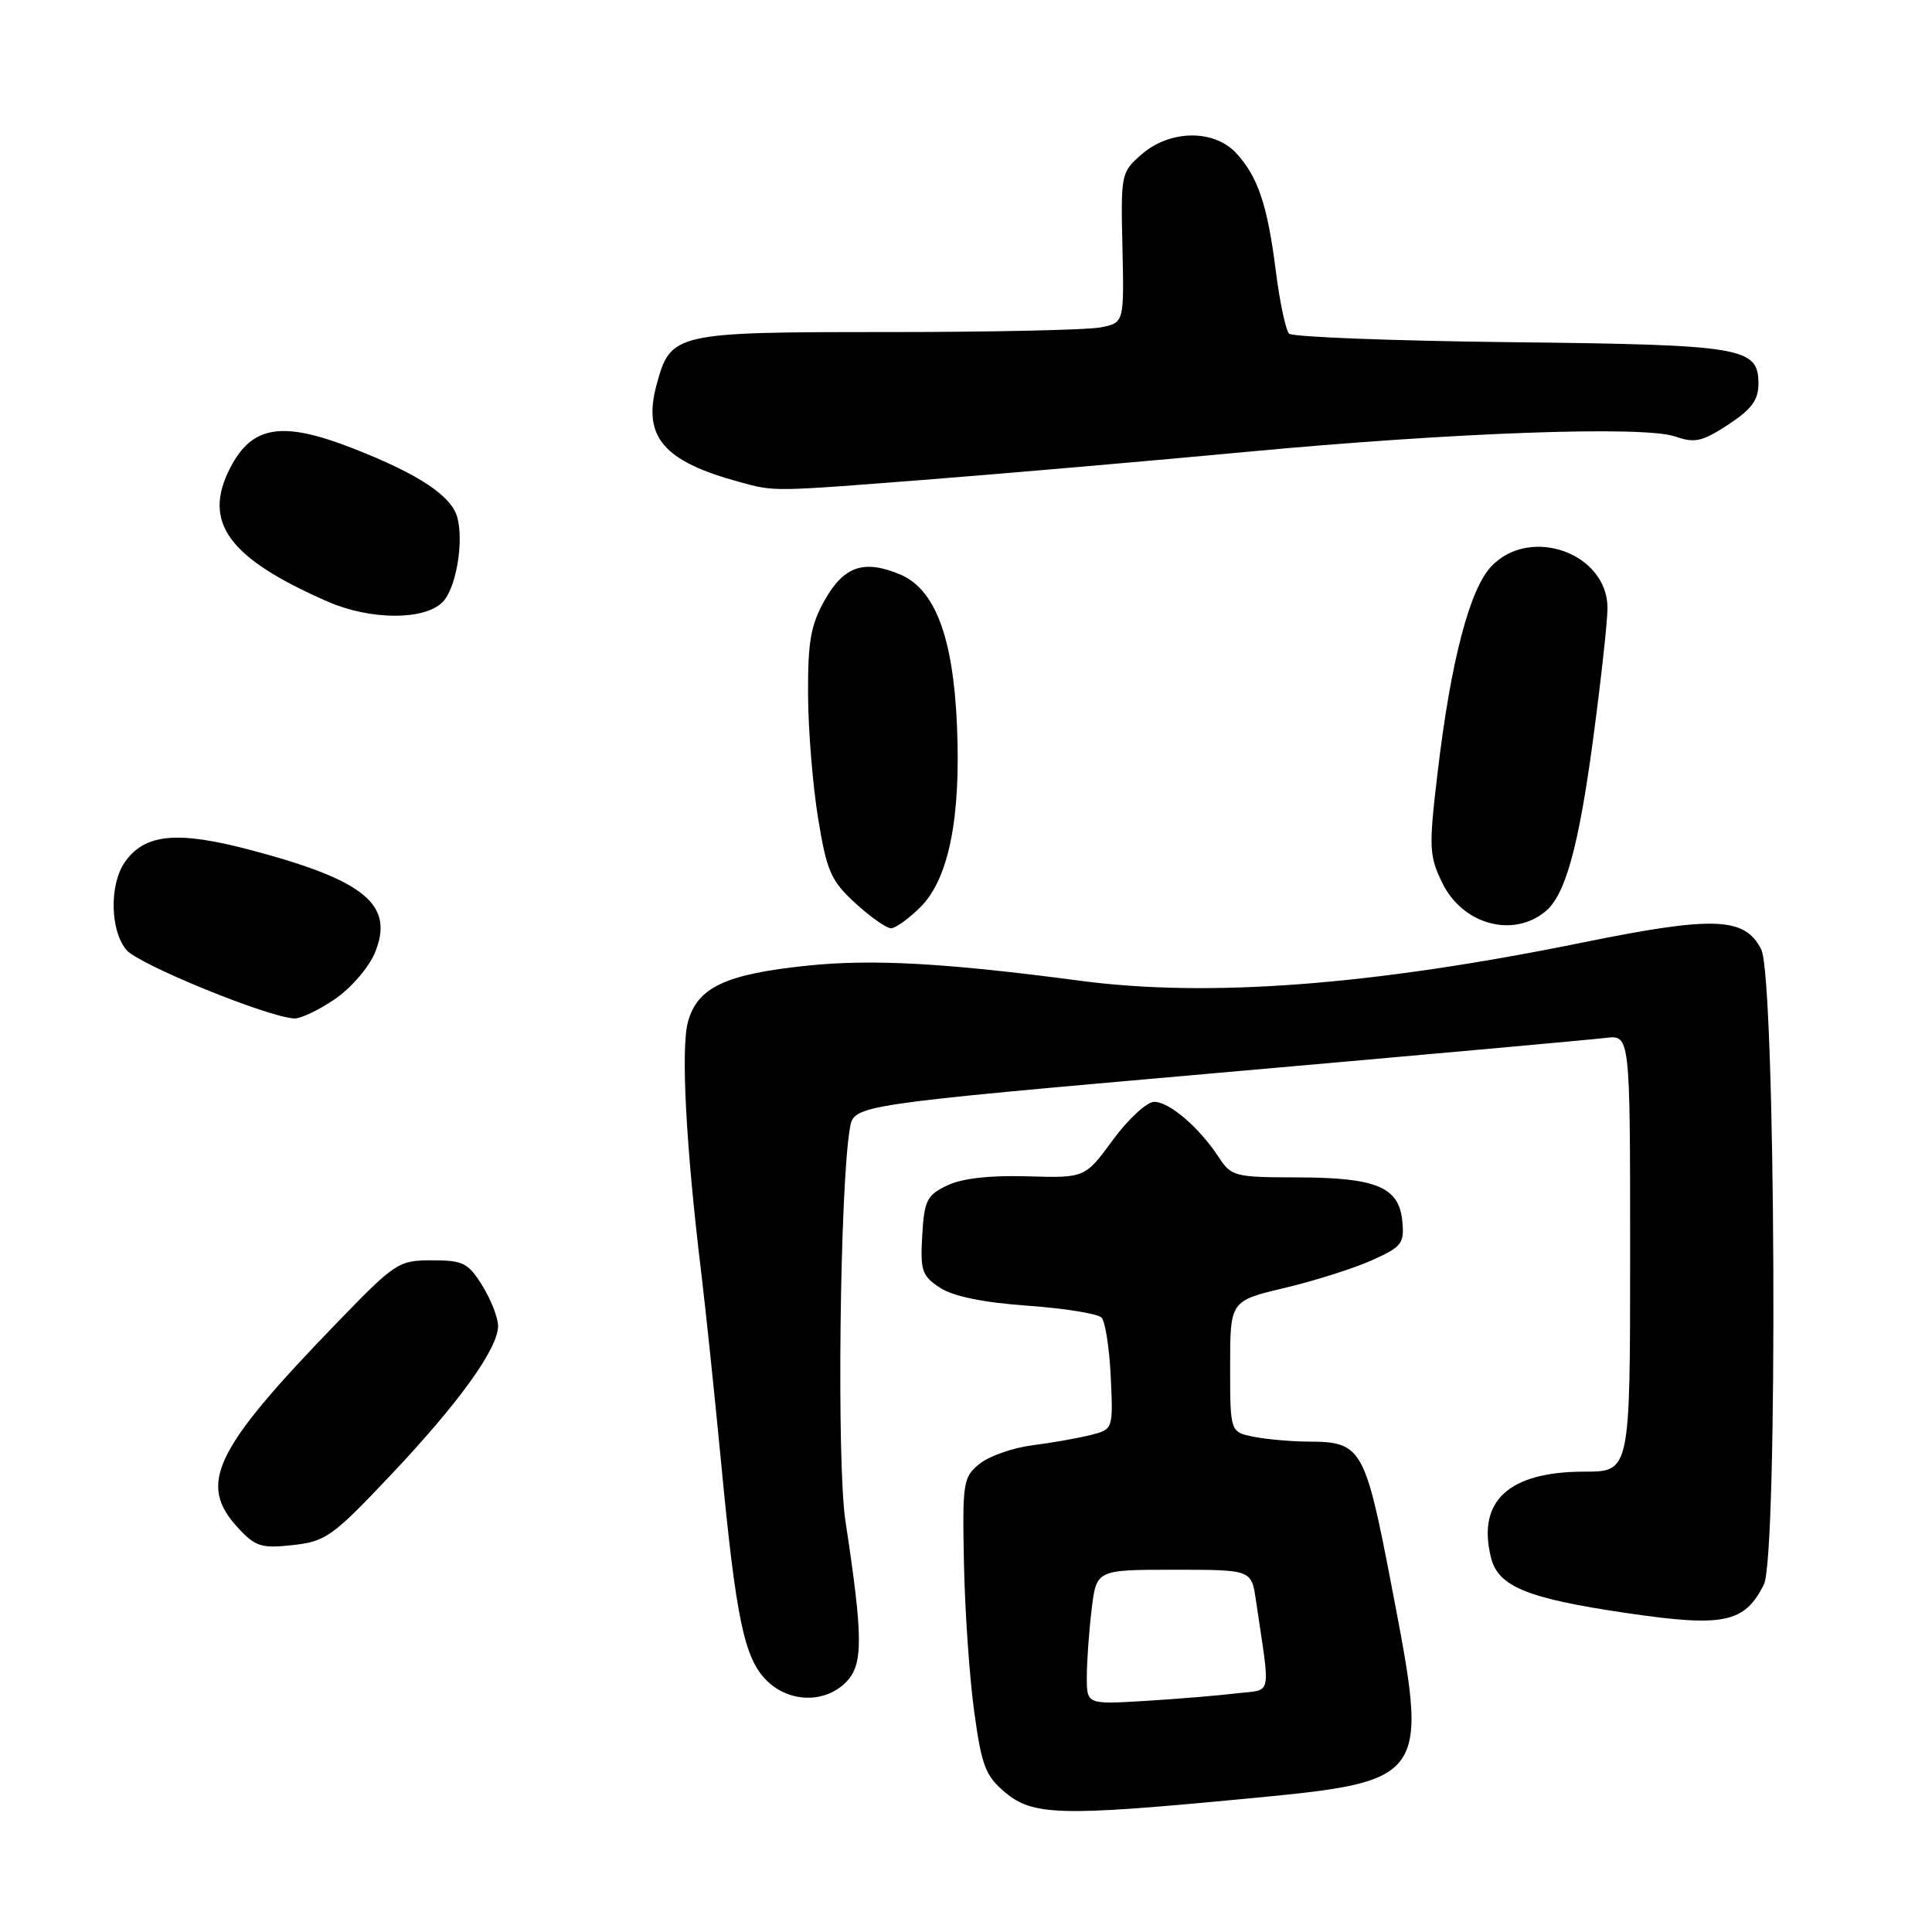 <?xml version="1.0" encoding="UTF-8" standalone="no"?>
<!DOCTYPE svg PUBLIC "-//W3C//DTD SVG 1.1//EN" "http://www.w3.org/Graphics/SVG/1.1/DTD/svg11.dtd" >
<svg xmlns="http://www.w3.org/2000/svg" xmlns:xlink="http://www.w3.org/1999/xlink" version="1.1" viewBox="0 0 256 256">
 <g >
 <path fill="currentColor"
d=" M 163.98 238.44 C 189.62 236.00 189.40 236.30 184.36 210.00 C 180.87 191.83 180.41 191.04 173.38 191.02 C 171.11 191.01 167.84 190.72 166.12 190.38 C 163.00 189.75 163.00 189.75 163.00 181.06 C 163.00 172.37 163.00 172.37 170.25 170.65 C 174.24 169.70 179.44 168.05 181.81 166.98 C 185.76 165.21 186.10 164.76 185.81 161.79 C 185.38 157.28 182.36 156.03 171.87 156.01 C 163.61 156.00 163.15 155.88 161.48 153.32 C 158.89 149.38 154.95 146.00 152.94 146.00 C 151.97 146.00 149.50 148.27 147.47 151.04 C 143.77 156.09 143.77 156.09 136.13 155.87 C 131.14 155.72 127.46 156.14 125.50 157.08 C 122.81 158.37 122.47 159.06 122.20 163.70 C 121.93 168.37 122.16 169.06 124.55 170.63 C 126.30 171.77 130.25 172.59 136.13 173.01 C 141.04 173.36 145.46 174.07 145.95 174.58 C 146.45 175.08 147.00 178.62 147.18 182.44 C 147.50 189.39 147.50 189.39 144.50 190.15 C 142.85 190.57 139.38 191.18 136.79 191.51 C 134.20 191.84 131.05 192.95 129.79 193.97 C 127.62 195.73 127.51 196.42 127.73 207.17 C 127.85 213.40 128.46 222.21 129.08 226.75 C 130.07 233.98 130.57 235.30 133.18 237.50 C 136.82 240.56 140.55 240.67 163.98 238.44 Z  M 112.08 222.92 C 114.40 220.60 114.39 217.09 112.02 201.50 C 110.86 193.84 111.28 157.20 112.62 149.46 C 113.15 146.41 113.15 146.41 161.32 142.17 C 187.82 139.84 210.96 137.75 212.75 137.53 C 216.00 137.13 216.00 137.13 216.00 166.06 C 216.00 195.00 216.00 195.00 209.95 195.00 C 199.91 195.00 195.68 198.90 197.57 206.41 C 198.52 210.23 202.40 211.81 215.55 213.74 C 228.41 215.63 231.15 215.06 233.72 209.97 C 235.61 206.23 235.29 129.57 233.37 125.79 C 231.19 121.51 227.12 121.35 209.75 124.88 C 181.75 130.58 160.13 132.22 143.00 129.94 C 125.35 127.60 115.58 127.06 107.01 127.95 C 96.15 129.07 92.42 130.82 91.16 135.39 C 90.20 138.86 90.89 151.90 92.90 168.50 C 93.50 173.45 94.70 184.93 95.57 194.00 C 97.53 214.54 98.62 219.71 101.57 222.66 C 104.53 225.62 109.27 225.73 112.08 222.92 Z  M 51.71 195.52 C 60.79 185.92 66.00 178.69 66.00 175.70 C 66.00 174.62 65.06 172.22 63.92 170.37 C 62.04 167.34 61.38 167.00 57.25 167.00 C 52.81 167.00 52.39 167.27 44.67 175.25 C 28.30 192.17 26.15 196.64 31.57 202.48 C 33.85 204.94 34.65 205.19 38.82 204.73 C 43.17 204.24 44.08 203.59 51.71 195.52 Z  M 44.36 132.40 C 46.46 130.97 48.84 128.23 49.65 126.31 C 52.32 119.91 48.44 116.67 33.28 112.65 C 23.47 110.05 19.19 110.46 16.54 114.24 C 14.48 117.19 14.58 123.28 16.75 125.87 C 18.37 127.81 35.59 134.83 39.02 134.95 C 39.85 134.98 42.26 133.83 44.36 132.40 Z  M 121.97 120.19 C 125.72 116.43 127.34 108.37 126.80 96.07 C 126.30 84.40 123.88 78.02 119.23 76.10 C 114.46 74.12 111.83 75.02 109.29 79.50 C 107.43 82.81 107.04 84.98 107.07 92.00 C 107.09 96.67 107.69 104.06 108.40 108.42 C 109.56 115.48 110.09 116.69 113.33 119.67 C 115.33 121.50 117.46 123.00 118.06 123.00 C 118.66 123.00 120.42 121.73 121.97 120.19 Z  M 204.80 120.75 C 207.41 118.58 209.17 112.24 211.07 98.14 C 212.13 90.24 213.00 82.33 213.00 80.57 C 213.00 73.31 202.79 69.63 197.63 75.02 C 194.74 78.04 192.24 87.58 190.50 102.29 C 189.31 112.31 189.36 113.36 191.09 116.95 C 193.77 122.49 200.46 124.35 204.80 120.75 Z  M 58.64 79.79 C 60.39 78.04 61.47 71.99 60.62 68.64 C 59.90 65.75 55.55 62.85 46.84 59.44 C 37.41 55.74 33.42 56.36 30.51 61.98 C 26.78 69.20 30.24 73.95 43.43 79.72 C 49.07 82.18 56.21 82.22 58.64 79.79 Z  M 123.62 63.49 C 134.13 62.66 152.81 61.04 165.12 59.88 C 192.59 57.30 217.83 56.39 221.97 57.84 C 224.57 58.74 225.55 58.52 228.99 56.27 C 232.08 54.25 233.00 53.01 233.00 50.86 C 233.00 46.01 231.05 45.68 200.06 45.34 C 184.42 45.16 171.25 44.65 170.81 44.21 C 170.37 43.77 169.57 40.02 169.05 35.90 C 167.94 27.12 166.66 23.35 163.76 20.25 C 160.83 17.12 155.04 17.20 151.31 20.42 C 148.55 22.81 148.50 23.02 148.73 32.80 C 148.95 42.76 148.95 42.76 145.85 43.38 C 144.15 43.72 131.43 44.00 117.60 44.00 C 89.31 44.00 88.86 44.10 86.99 51.02 C 85.14 57.90 87.92 61.13 98.00 63.87 C 102.77 65.16 102.10 65.17 123.62 63.49 Z  M 144.01 222.17 C 144.01 220.15 144.30 216.14 144.65 213.25 C 145.28 208.00 145.28 208.00 155.55 208.00 C 165.82 208.00 165.82 208.00 166.41 212.00 C 168.36 225.25 168.66 223.79 163.83 224.38 C 161.45 224.67 156.01 225.12 151.75 225.38 C 144.00 225.85 144.00 225.85 144.01 222.17 Z "/>
</g>
</svg>